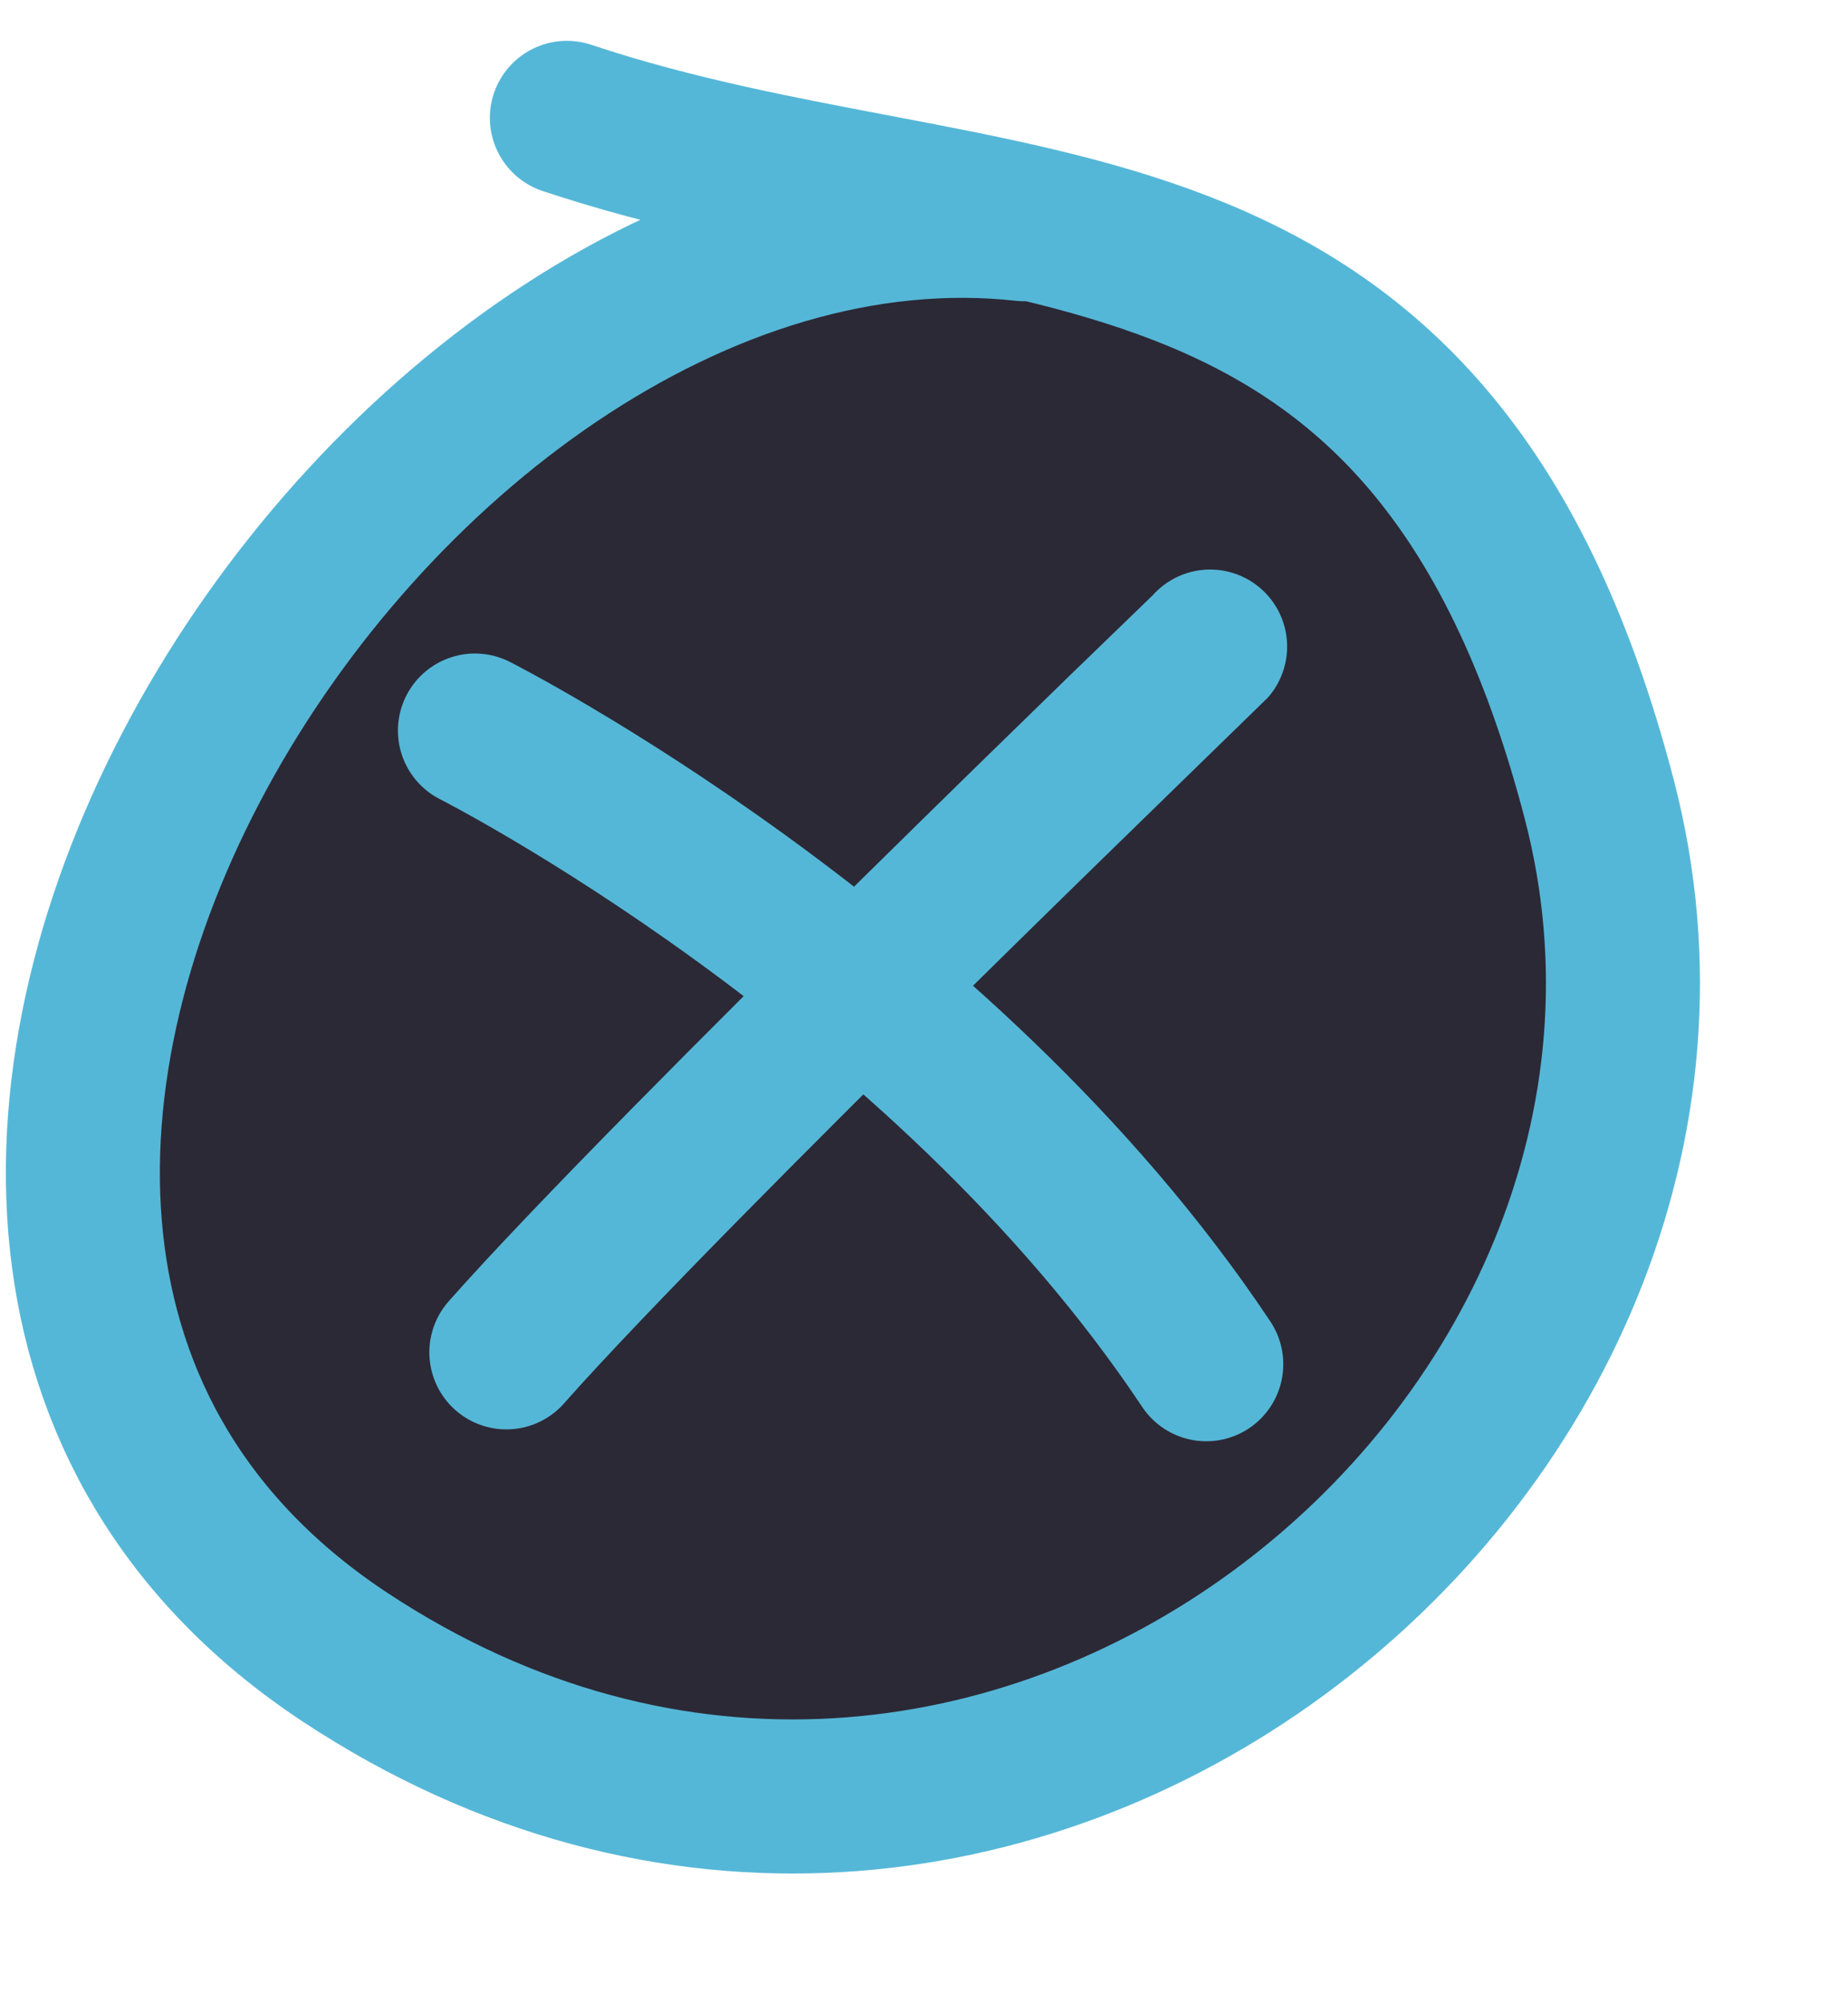 <?xml version="1.0" encoding="UTF-8" standalone="no"?>
<svg width="12px" height="13px" viewBox="0 0 12 13" version="1.1" xmlns="http://www.w3.org/2000/svg" xmlns:xlink="http://www.w3.org/1999/xlink">
    <!-- Generator: Sketch 3.6.1 (26313) - http://www.bohemiancoding.com/sketch -->
    <title>Group 4</title>
    <desc>Created with Sketch.</desc>
    <defs></defs>
    <g id="Page-1" stroke="none" stroke-width="1" fill="none" fill-rule="evenodd" stroke-linecap="round" stroke-linejoin="round">
        <g id="Group-4" stroke="#55B7D7">
            <path d="M6.651,1.455 C2.446,0.99 -1.967,7.972 2.237,10.752 C6.442,13.531 11.487,9.417 10.385,5.188 C9.282,0.959 6.48,1.698 3.681,0.765" id="Path-7" fill="#2B2936"></path>
            <g id="Group-3" transform="translate(3, 4)">
                <path d="M0.084,0.741 C0.084,0.741 3.116,2.275 4.833,4.853" id="Path-14"></path>
                <path d="M4.858,0.196 C4.842,0.214 1.349,3.577 0.288,4.776" id="Path-15"></path>
            </g>
        </g>
    </g>
</svg>